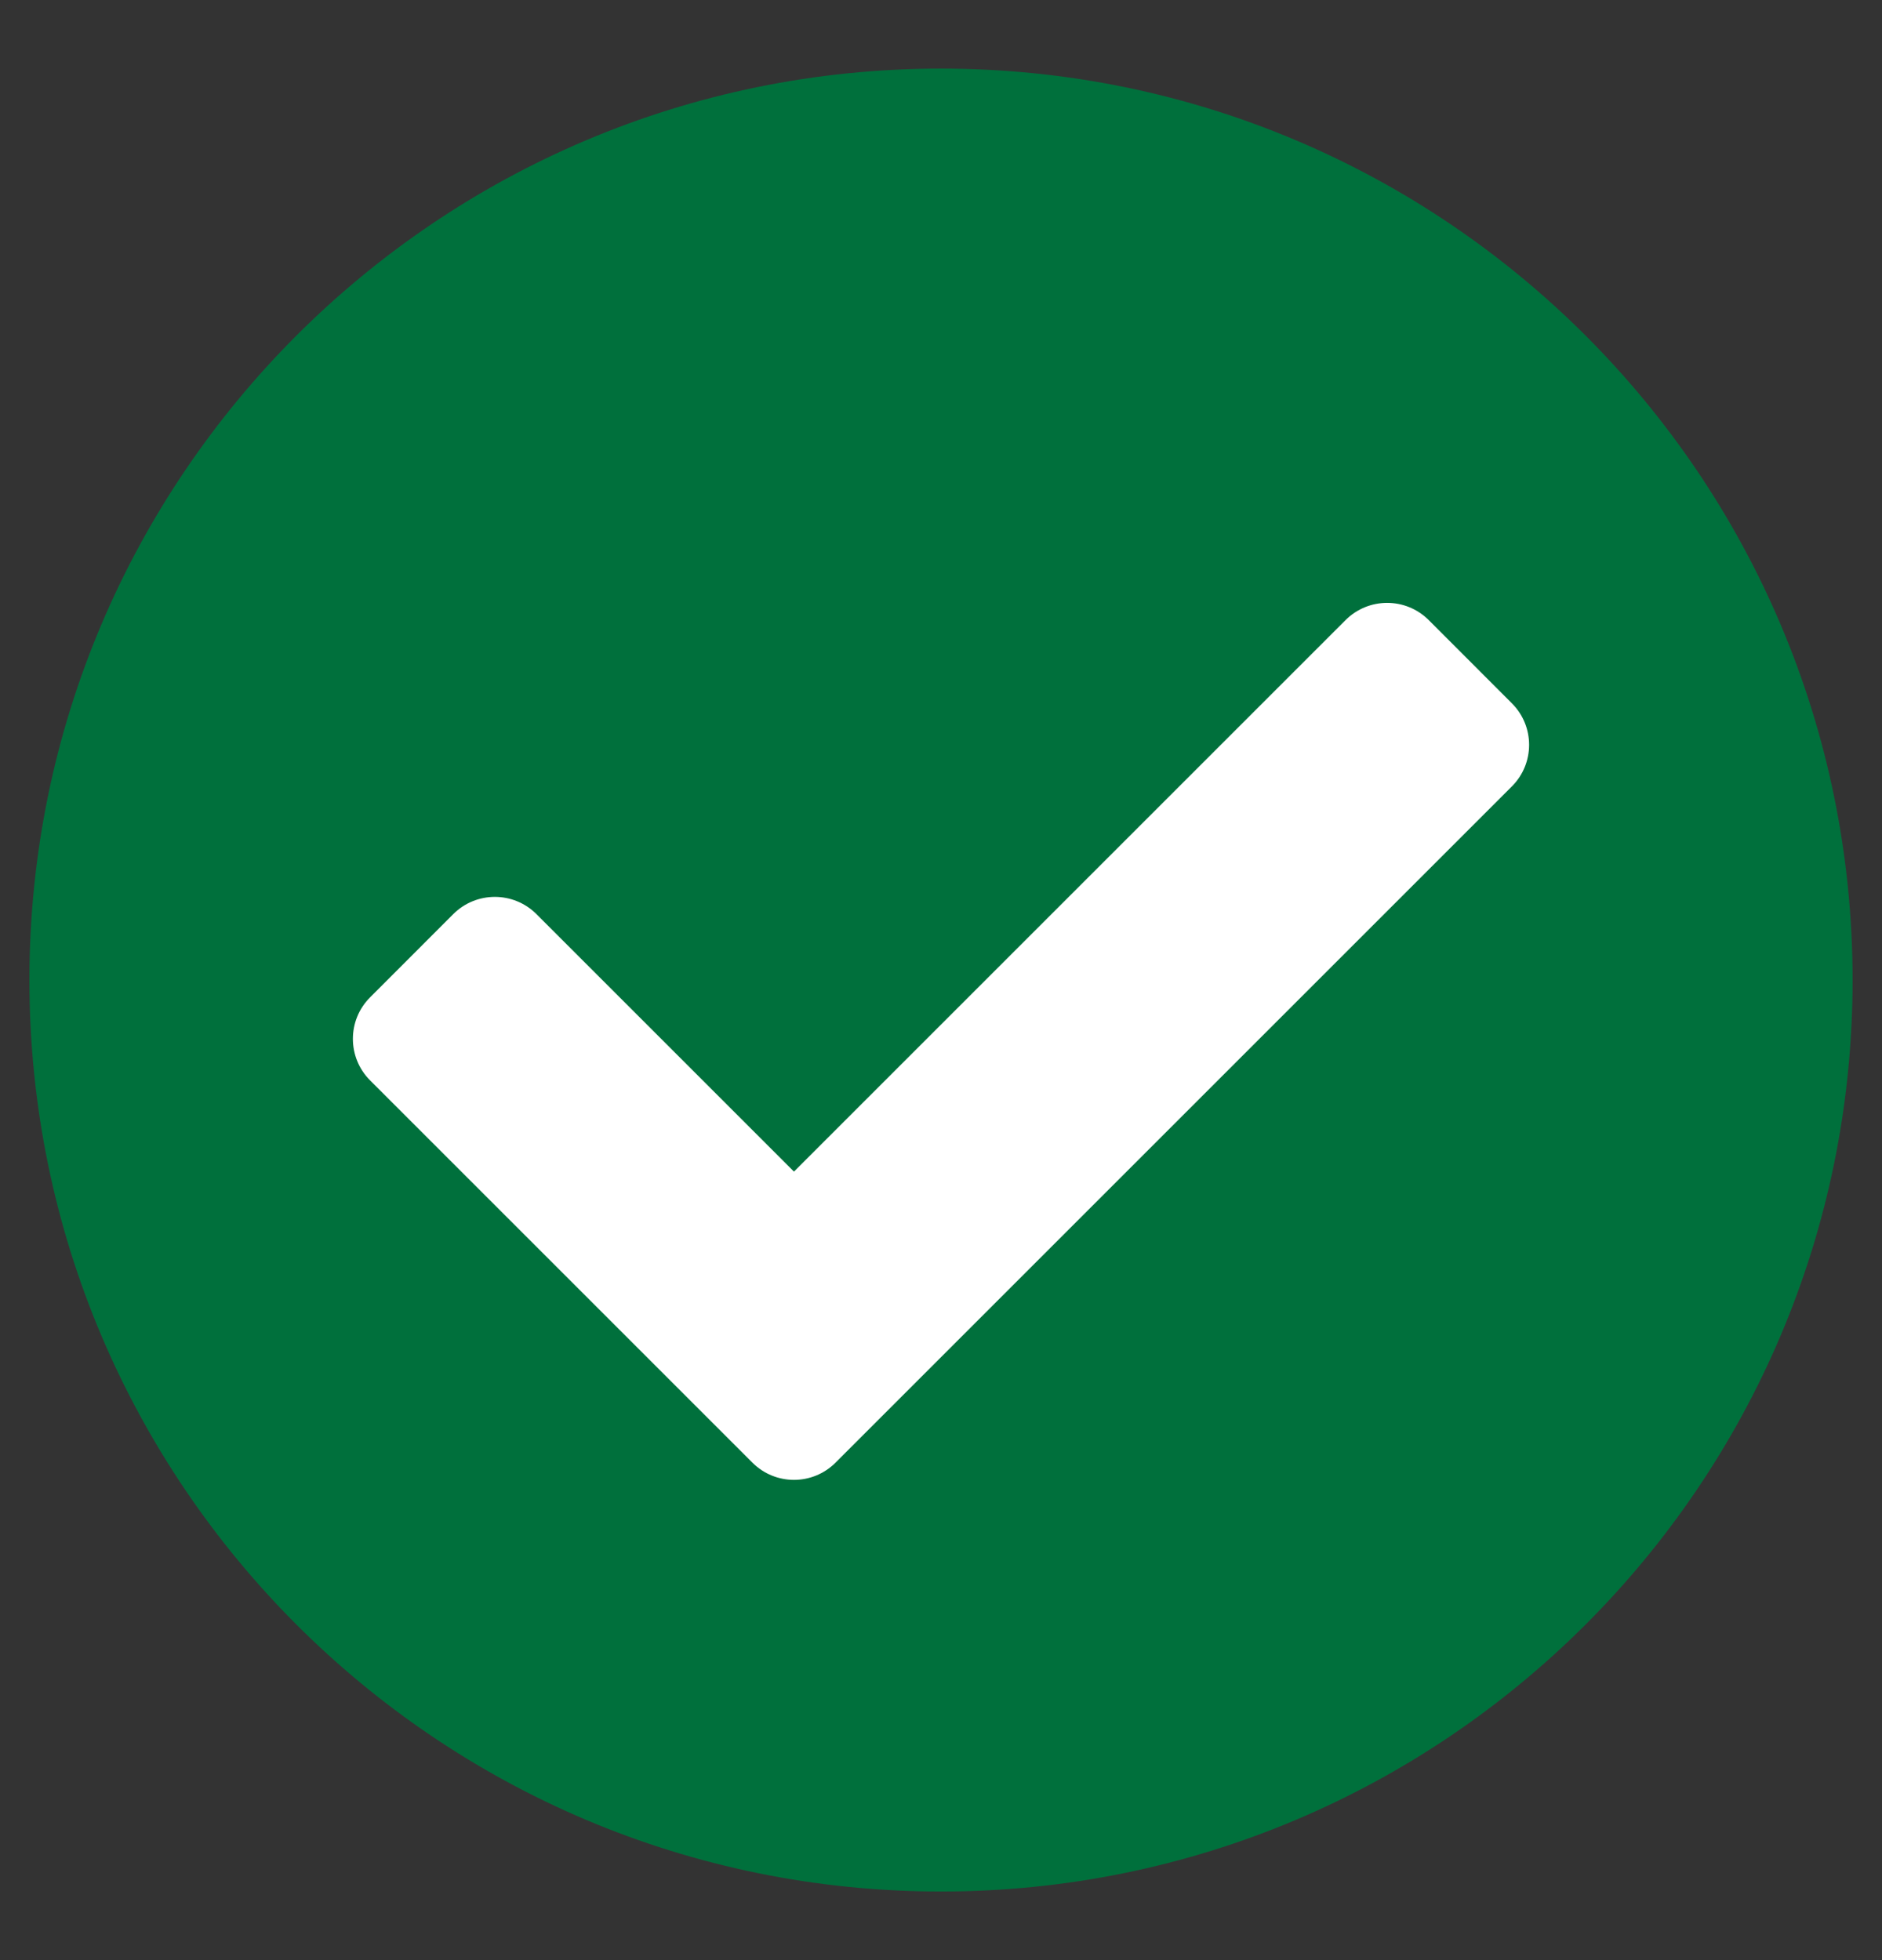 <svg width="24" height="25" viewBox="0 0 24 25" fill="none" xmlns="http://www.w3.org/2000/svg">
<rect x="0" y="0" width="24" height="25" fill="#333333" stroke="none"/>
<g clip-path="url(#clip0_2243_2835)">
<path d="M23.625 12.5C23.625 18.92 18.42 24.125 12 24.125C5.58 24.125 0.375 18.92 0.375 12.5C0.375 6.08 5.58 0.875 12 0.875C18.42 0.875 23.625 6.08 23.625 12.5Z" fill="#00703C"/>
<path d="M10.655 18.655L19.28 10.03C19.573 9.737 19.573 9.263 19.28 8.97L18.22 7.909C17.927 7.616 17.452 7.616 17.159 7.909L10.125 14.943L6.841 11.659C6.548 11.366 6.073 11.366 5.78 11.659L4.72 12.72C4.427 13.012 4.427 13.487 4.72 13.78L9.595 18.655C9.888 18.948 10.362 18.948 10.655 18.655Z" fill="white"/>
</g>
<defs>
<clipPath id="clip0_2243_2835">
<rect width="24" height="24" fill="white" transform="translate(0 0.5)"/>
</clipPath>
</defs>
</svg>
